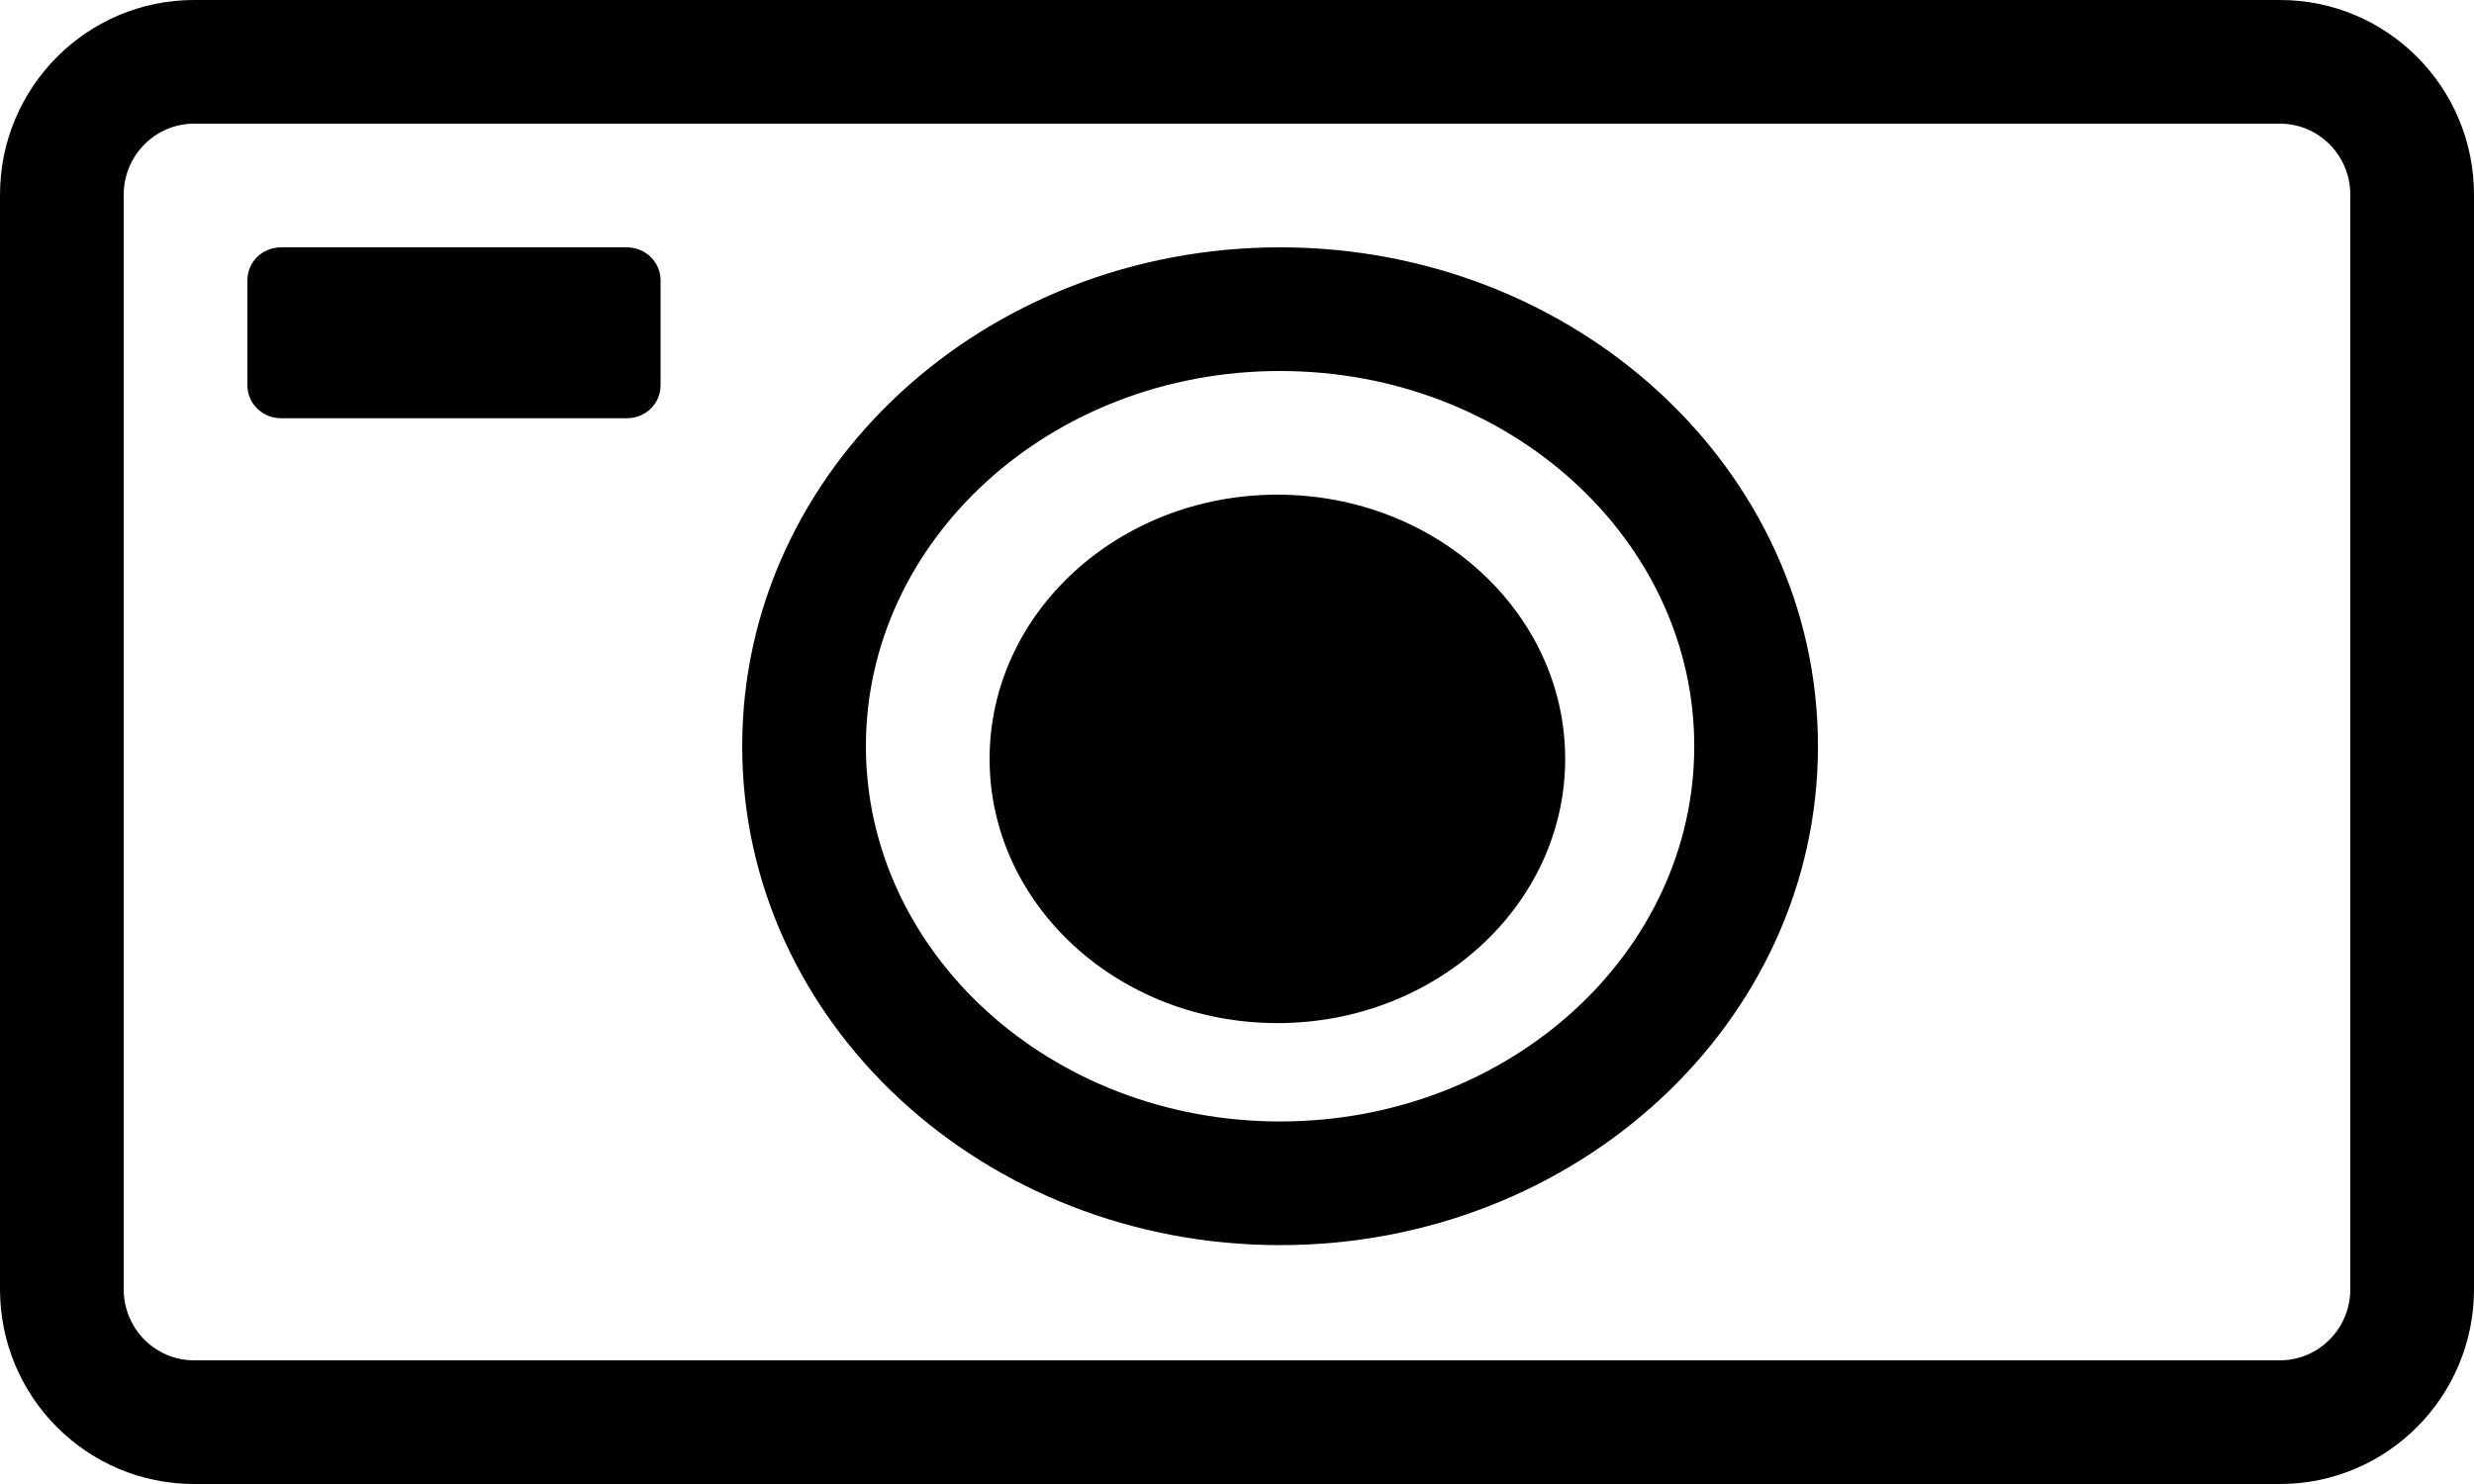 <?xml version="1.0" encoding="UTF-8" standalone="no"?>
<svg width="40px" height="24px" viewBox="0 0 40 24" version="1.1" xmlns="http://www.w3.org/2000/svg" xmlns:xlink="http://www.w3.org/1999/xlink">
    <!-- Generator: Sketch 42 (36781) - http://www.bohemiancoding.com/sketch -->
    <title>camera</title>
    <desc>Created By ProctorU Tech Team</desc>
    <defs></defs>
    <g stroke="none" stroke-width="1" fill="none" fill-rule="evenodd">
        <g fill="#000000">
            <path d="M4,4.533 C4,4.239 4.238,4 4.547,4 L10.133,4 C10.435,4 10.68,4.236 10.68,4.533 L10.68,6.231 C10.68,6.526 10.442,6.764 10.133,6.764 L4.547,6.764 C4.245,6.764 4,6.529 4,6.231 L4,4.533 Z M20.653,16.546 C23.223,16.546 25.306,14.633 25.306,12.273 C25.306,9.913 23.223,8 20.653,8 C18.083,8 16,9.913 16,12.273 C16,14.633 18.083,16.546 20.653,16.546 Z M20.696,20.137 C15.912,20.137 12,16.544 12,12.068 C12,7.592 15.912,4 20.696,4 C25.481,4 29.393,7.592 29.393,12.068 C29.393,16.544 25.481,20.137 20.696,20.137 Z M20.696,18.137 C24.413,18.137 27.393,15.4 27.393,12.068 C27.393,8.737 24.413,6 20.696,6 C16.98,6 14,8.737 14,12.068 C14,15.4 16.98,18.137 20.696,18.137 Z M2,3.15 L2,20.85 C2,21.488 2.51,22 3.138,22 L36.862,22 C37.489,22 38,21.486 38,20.85 L38,3.15 C38,2.512 37.49,2 36.862,2 L3.138,2 C2.511,2 2,2.514 2,3.15 Z M0,3.15 C0,1.412 1.405,0 3.138,0 L36.862,0 C38.597,0 40,1.409 40,3.15 L40,20.85 C40,22.588 38.595,24 36.862,24 L3.138,24 C1.403,24 0,22.591 0,20.85 L0,3.15 Z" id="Combined-Shape"></path>
        </g>
    </g>
</svg>
